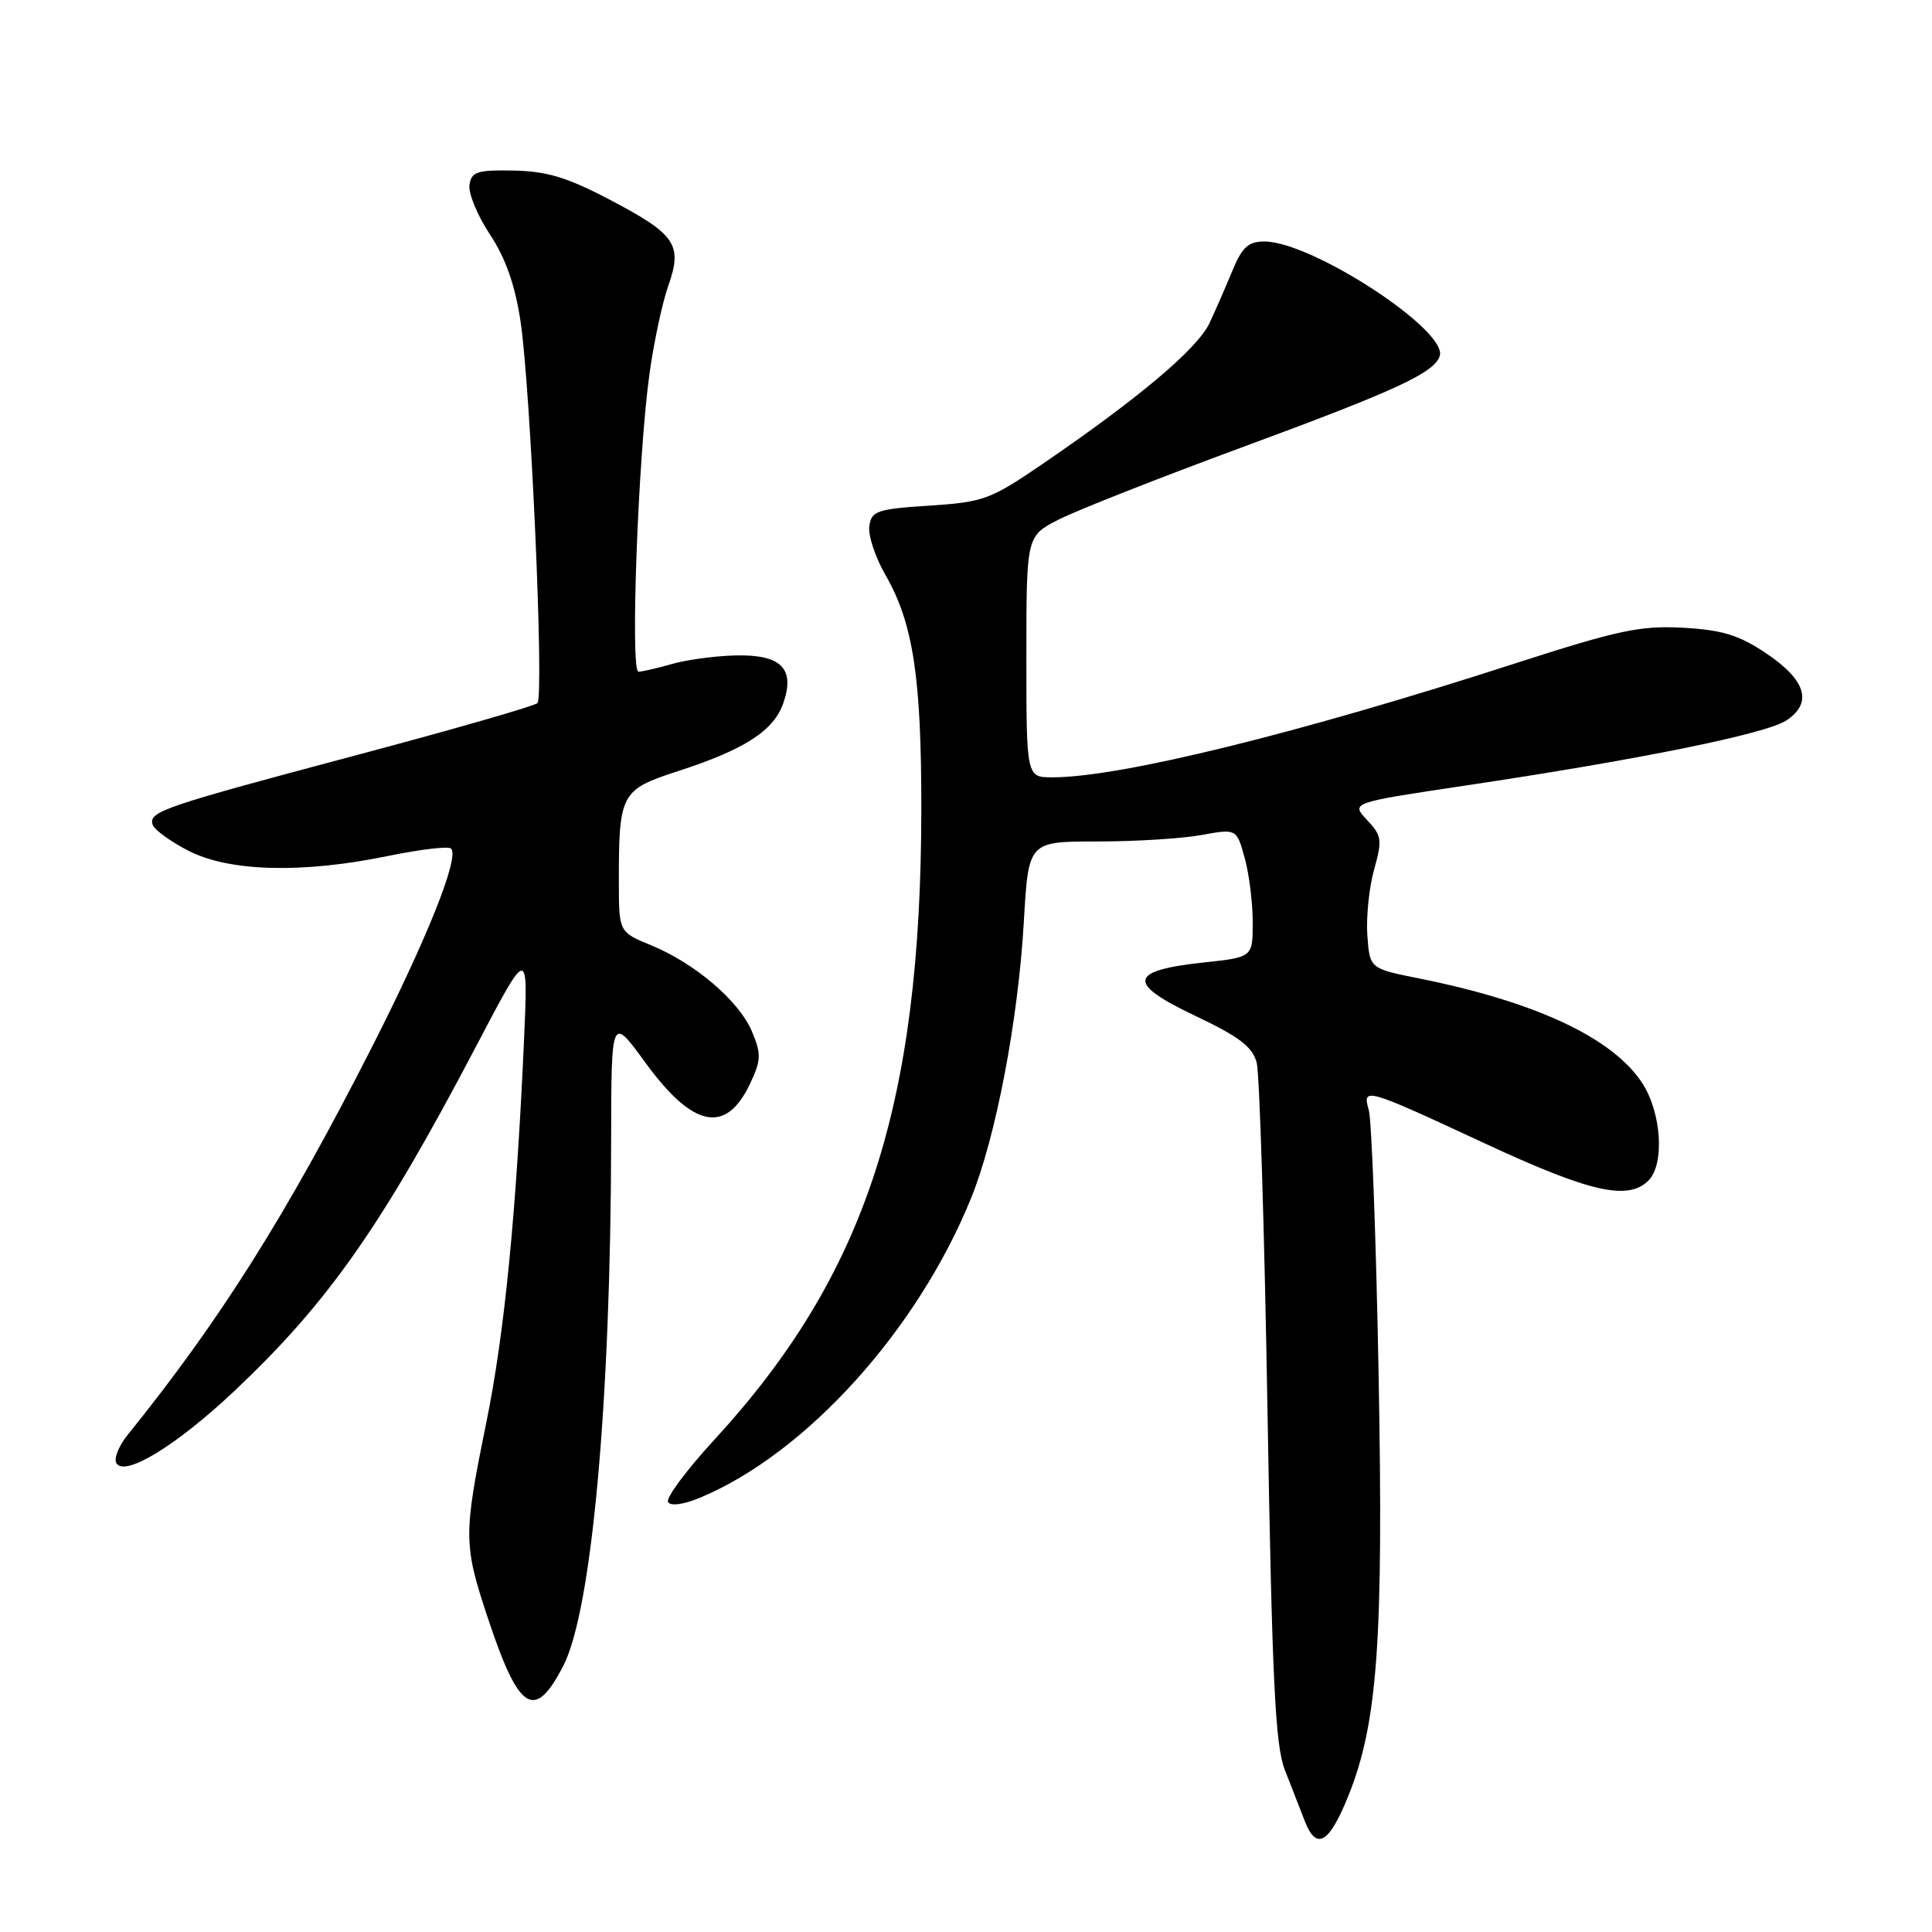 <?xml version="1.0" encoding="UTF-8" standalone="no"?>
<!DOCTYPE svg PUBLIC "-//W3C//DTD SVG 1.1//EN" "http://www.w3.org/Graphics/SVG/1.1/DTD/svg11.dtd" >
<svg xmlns="http://www.w3.org/2000/svg" xmlns:xlink="http://www.w3.org/1999/xlink" version="1.1" viewBox="0 0 256 256">
 <g >
 <path fill="currentColor"
d=" M 178.68 237.92 C 182.55 228.27 183.33 217.34 182.67 182.00 C 182.34 164.12 181.75 148.42 181.37 147.09 C 180.49 144.02 180.88 144.13 196.73 151.50 C 210.69 157.99 215.72 159.13 218.43 156.43 C 220.60 154.25 220.16 147.41 217.59 143.49 C 213.66 137.51 203.51 132.75 188.00 129.64 C 181.50 128.34 181.50 128.34 181.18 123.95 C 181.01 121.53 181.41 117.62 182.07 115.24 C 183.18 111.29 183.10 110.73 181.13 108.64 C 178.99 106.36 178.99 106.36 194.24 104.08 C 217.20 100.65 233.97 97.25 236.69 95.47 C 240.23 93.15 239.32 90.11 234.00 86.55 C 230.40 84.14 228.21 83.47 223.00 83.18 C 217.35 82.87 214.44 83.49 200.69 87.93 C 172.02 97.20 148.43 103.00 139.45 103.00 C 136.00 103.00 136.00 103.00 136.00 87.02 C 136.00 71.04 136.00 71.04 140.25 68.86 C 142.59 67.66 153.46 63.37 164.42 59.33 C 184.95 51.76 190.03 49.42 190.77 47.18 C 191.90 43.80 173.84 32.00 167.53 32.00 C 165.43 32.00 164.59 32.76 163.35 35.75 C 162.50 37.81 161.12 40.99 160.27 42.80 C 158.68 46.20 150.93 52.74 138.11 61.50 C 131.24 66.19 130.33 66.53 123.15 67.00 C 116.20 67.45 115.47 67.70 115.19 69.71 C 115.01 70.93 115.98 73.85 117.34 76.21 C 121.00 82.58 122.09 89.75 122.08 107.19 C 122.05 146.51 114.67 169.01 94.64 190.79 C 90.95 194.80 88.20 198.51 88.52 199.03 C 88.87 199.60 90.59 199.36 92.79 198.44 C 106.80 192.59 121.56 176.27 128.66 158.79 C 131.97 150.65 134.92 135.18 135.67 122.03 C 136.28 111.50 136.28 111.50 145.39 111.50 C 150.40 111.50 156.60 111.12 159.17 110.65 C 163.85 109.80 163.85 109.80 164.92 113.65 C 165.51 115.77 165.99 119.60 165.99 122.17 C 166.00 126.84 166.00 126.84 159.53 127.53 C 149.55 128.60 149.25 130.27 158.29 134.56 C 164.22 137.38 165.97 138.70 166.52 140.82 C 166.90 142.29 167.55 163.07 167.95 187.00 C 168.56 222.66 168.97 231.22 170.24 234.50 C 171.10 236.70 172.30 239.77 172.90 241.33 C 174.44 245.27 176.13 244.27 178.68 237.92 Z  M 74.63 220.75 C 78.41 213.45 80.93 185.78 80.98 151.05 C 81.00 134.60 81.00 134.60 85.50 140.78 C 91.80 149.45 96.18 150.35 99.37 143.63 C 100.86 140.49 100.89 139.68 99.65 136.71 C 97.96 132.66 92.13 127.66 86.29 125.26 C 82.01 123.50 82.01 123.50 82.00 116.87 C 82.00 105.12 82.25 104.64 89.84 102.18 C 98.66 99.32 102.52 96.83 103.79 93.18 C 105.39 88.57 103.51 86.70 97.42 86.85 C 94.71 86.92 90.93 87.43 89.01 87.99 C 87.09 88.54 85.10 89.00 84.60 89.00 C 83.49 89.00 84.55 60.39 86.06 49.53 C 86.64 45.34 87.76 40.10 88.55 37.87 C 90.47 32.42 89.55 31.06 80.87 26.50 C 75.19 23.51 72.47 22.69 68.08 22.60 C 63.20 22.51 62.46 22.75 62.21 24.52 C 62.05 25.63 63.27 28.58 64.92 31.07 C 66.99 34.19 68.24 37.74 68.97 42.55 C 70.32 51.56 72.12 92.28 71.21 93.17 C 70.82 93.55 60.15 96.62 47.50 99.99 C 21.58 106.89 19.69 107.53 20.22 109.26 C 20.43 109.94 22.59 111.51 25.01 112.75 C 30.44 115.52 40.11 115.76 51.47 113.41 C 55.70 112.54 59.43 112.10 59.77 112.44 C 60.91 113.57 56.61 124.34 49.24 138.83 C 37.93 161.05 29.18 174.93 16.90 190.15 C 15.72 191.61 15.06 193.29 15.43 193.89 C 16.56 195.72 23.41 191.52 31.05 184.32 C 43.52 172.55 50.57 162.50 63.16 138.50 C 69.98 125.50 69.98 125.50 69.45 137.50 C 68.42 160.74 66.86 176.62 64.44 188.49 C 61.39 203.47 61.40 204.66 64.67 214.48 C 68.76 226.80 70.83 228.10 74.63 220.75 Z "/>
</g>
</svg>